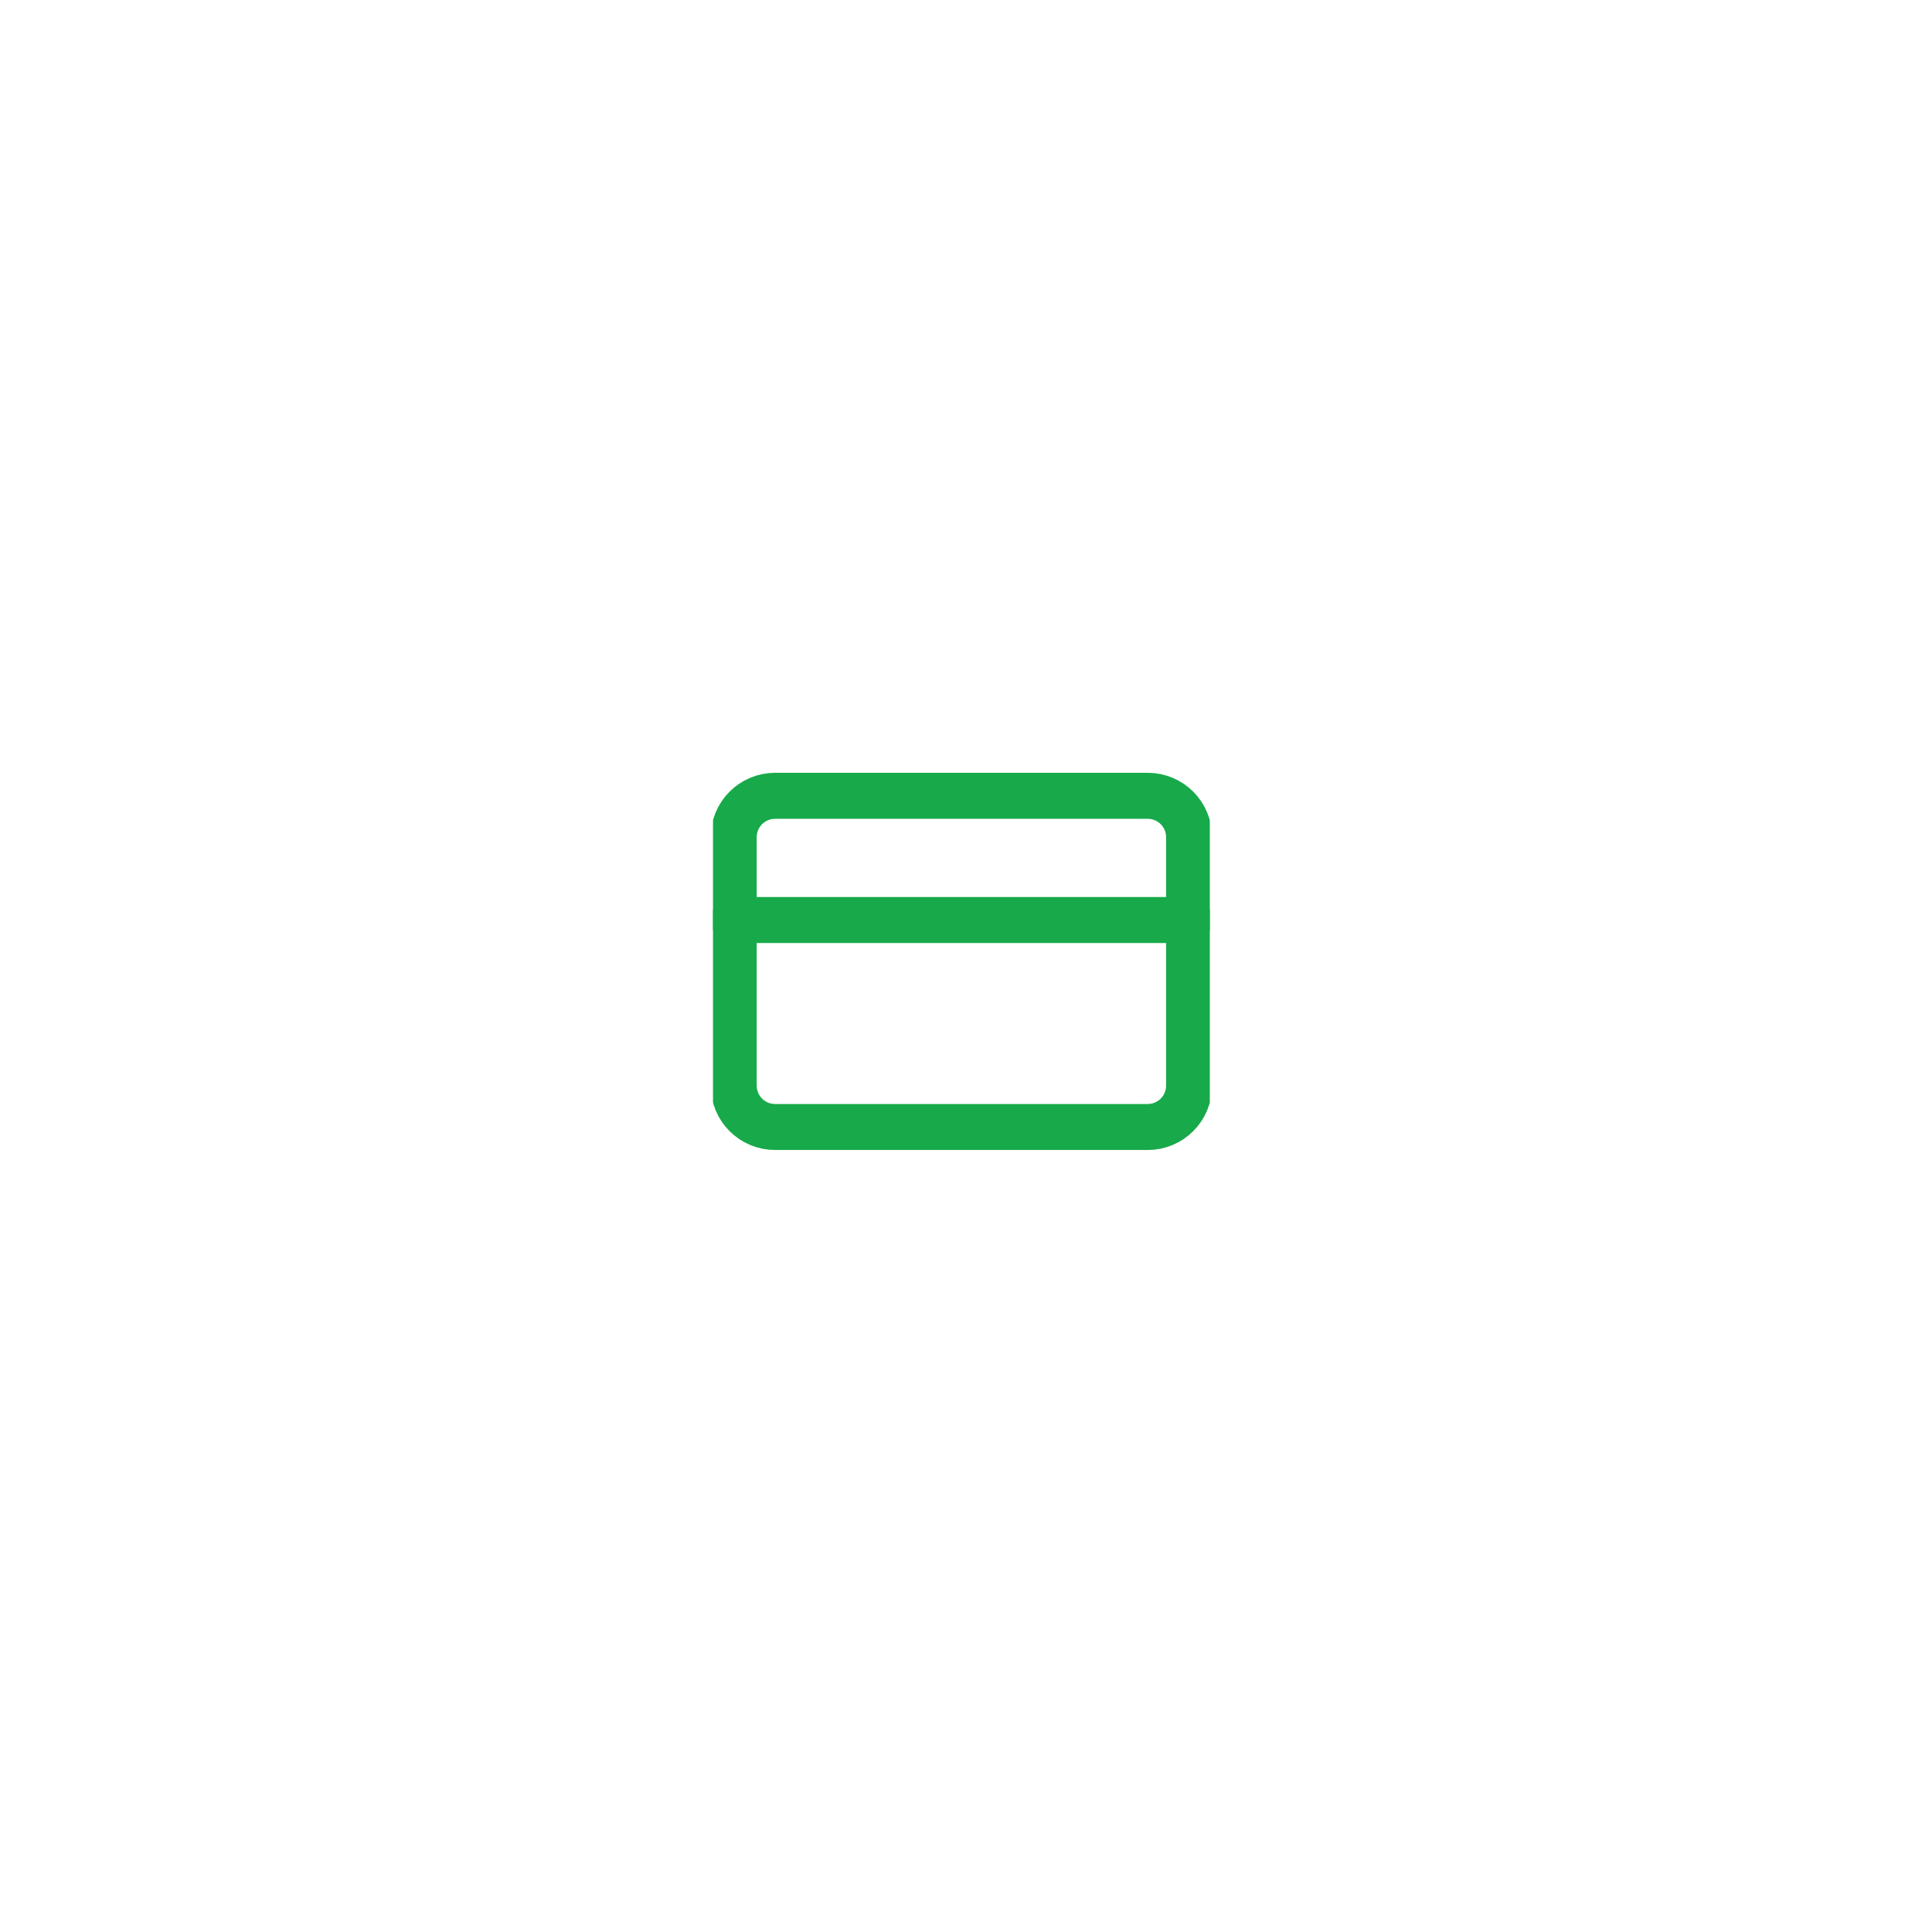 <svg width="84" class="service-img" height="84" viewBox="0 0 84 84" fill="none" xmlns="http://www.w3.org/2000/svg">
                            <g filter="url(#filter0_d_402_700)">
                            <circle cx="42" cy="42" r="18" fill="white"/>
                            </g>
                            <g clip-path="url(#clip0_402_700)">
                            <path d="M49.9 34.6H33.7C32.706 34.6 31.9 35.406 31.9 36.4V47.2C31.9 48.194 32.706 49 33.7 49H49.9C50.894 49 51.7 48.194 51.7 47.2V36.4C51.7 35.406 50.894 34.6 49.9 34.6Z" stroke="#18A94A" stroke-width="2" stroke-linecap="round" stroke-linejoin="round"/>
                            <path d="M31.9 40H51.7" stroke="#18A94A" stroke-width="2" stroke-linecap="round" stroke-linejoin="round"/>
                            </g>
                            <defs>
                            <filter id="filter0_d_402_700" x="0" y="0" width="84" height="84" filterUnits="userSpaceOnUse" color-interpolation-filters="sRGB">
                            <feFlood flood-opacity="0" result="BackgroundImageFix"/>
                            <feColorMatrix in="SourceAlpha" type="matrix" values="0 0 0 0 0 0 0 0 0 0 0 0 0 0 0 0 0 0 127 0" result="hardAlpha"/>
                            <feOffset/>
                            <feGaussianBlur stdDeviation="12"/>
                            <feComposite in2="hardAlpha" operator="out"/>
                            <feColorMatrix type="matrix" values="0 0 0 0 0.09 0 0 0 0 0.137 0 0 0 0 0.153 0 0 0 0.12 0"/>
                            <feBlend mode="normal" in2="BackgroundImageFix" result="effect1_dropShadow_402_700"/>
                            <feBlend mode="normal" in="SourceGraphic" in2="effect1_dropShadow_402_700" result="shape"/>
                            </filter>
                            <clipPath id="clip0_402_700">
                            <rect width="21.6" height="21.6" fill="white" transform="translate(31 31)"/>
                            </clipPath>
                            </defs>
                            </svg>